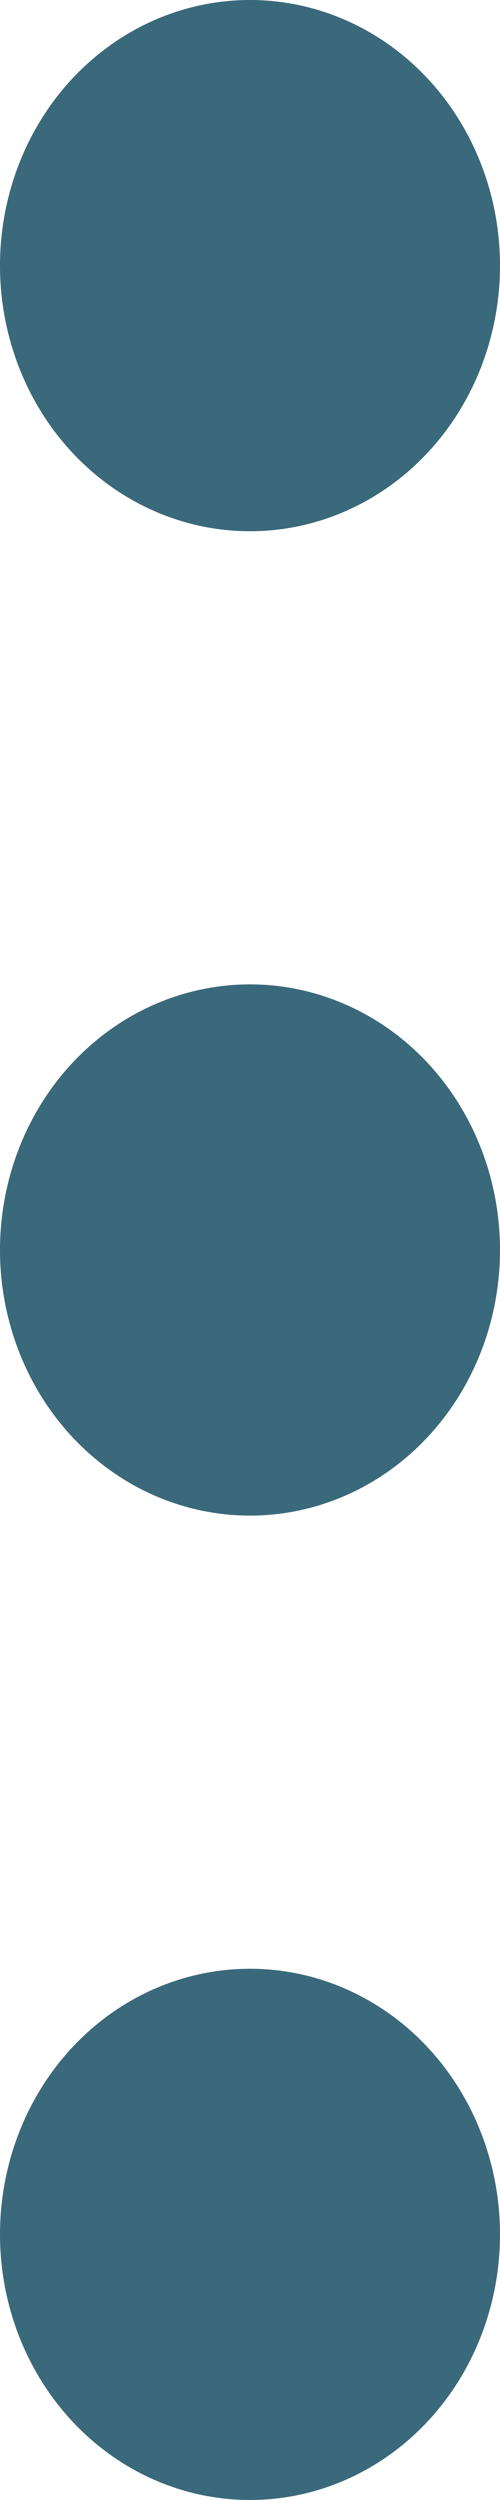 <svg width="4" height="20" viewBox="0 0 4 20" fill="none" xmlns="http://www.w3.org/2000/svg">
<ellipse cx="2" cy="10" rx="1" ry="1.125" stroke="#3A697B" stroke-width="2" stroke-linecap="round" stroke-linejoin="round"/>
<ellipse cx="2" cy="2.125" rx="1" ry="1.125" stroke="#3A697B" stroke-width="2" stroke-linecap="round" stroke-linejoin="round"/>
<ellipse cx="2" cy="17.875" rx="1" ry="1.125" stroke="#3A697B" stroke-width="2" stroke-linecap="round" stroke-linejoin="round"/>
</svg>
